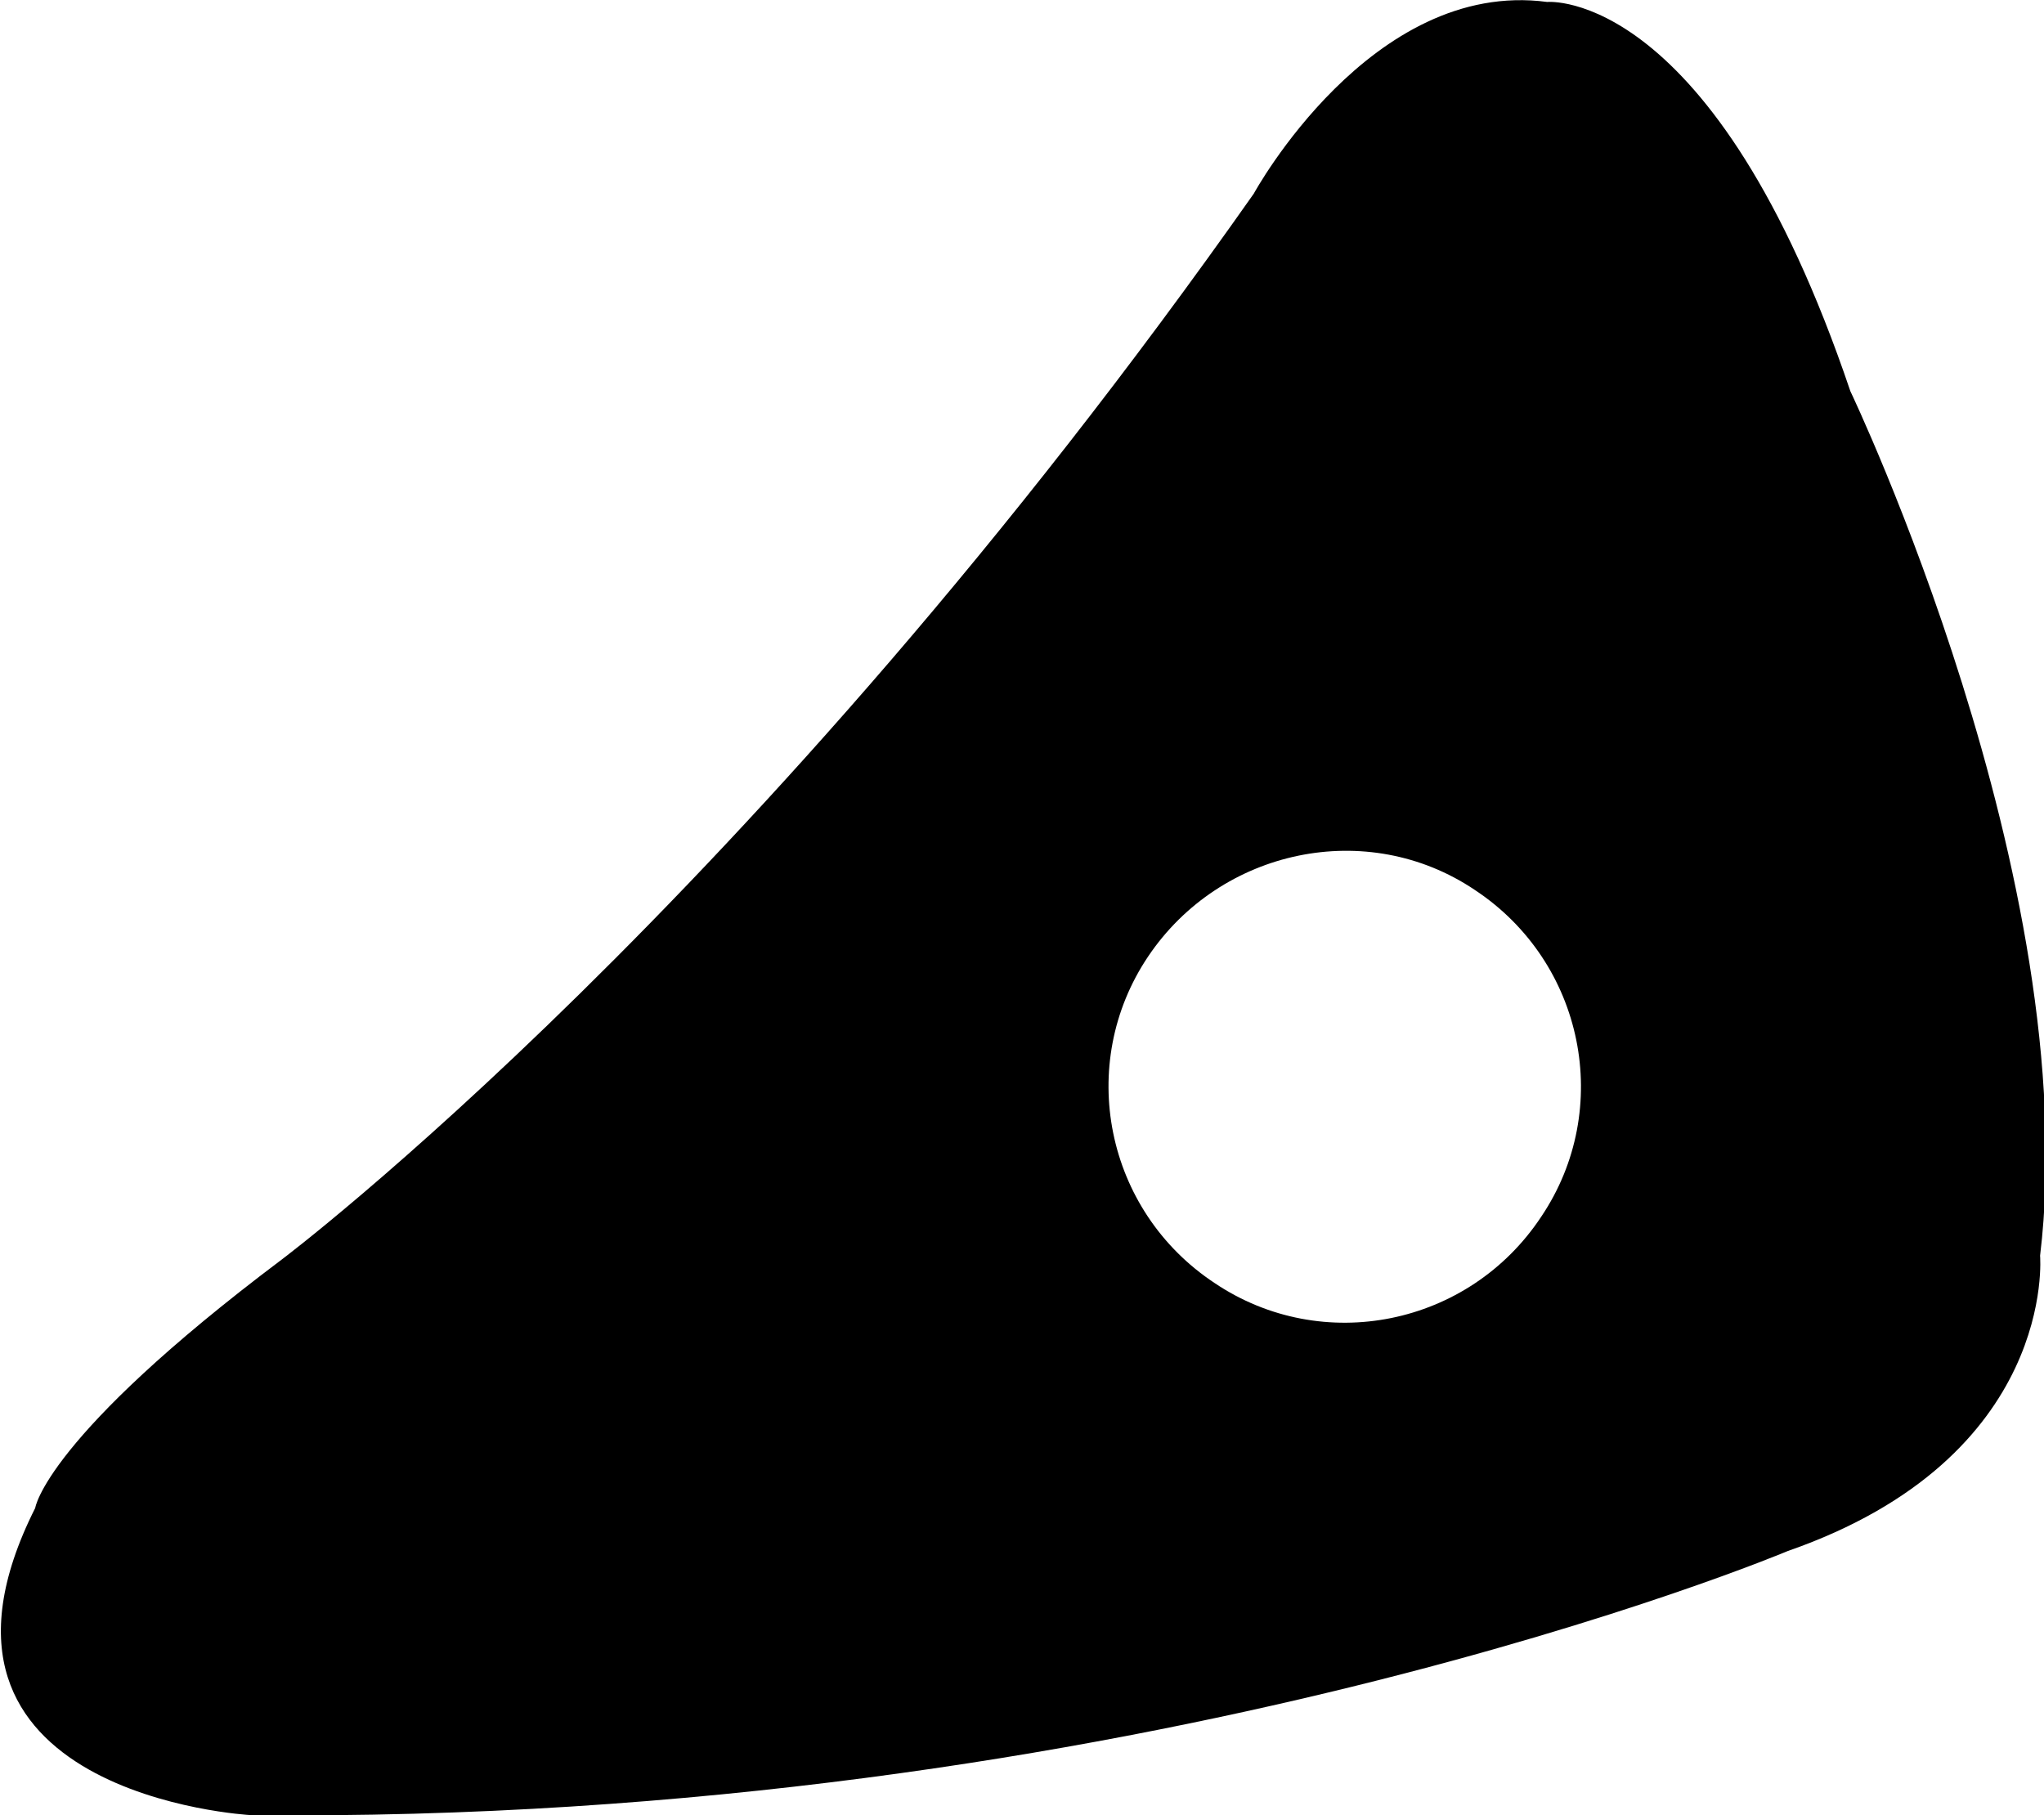 <svg xmlns="http://www.w3.org/2000/svg" xmlns:xlink="http://www.w3.org/1999/xlink" version="1.1" x="0px" y="0px" style="enable-background:new 0 0 100 100;" xml:space="preserve" viewBox="80.62 60.1 10.45 9.28">
  <g>
    <path d="M90.08,62.1c-0.7-2.07-1.55-1.99-1.55-1.99c-0.9-0.12-1.5,0.98-1.5,0.98c-2.56,3.64-4.97,5.45-4.97,5.45   c-1.21,0.91-1.26,1.27-1.26,1.27c-0.74,1.47,1.1,1.57,1.1,1.57c4.54,0.05,7.86-1.35,7.86-1.35c1.38-0.48,1.29-1.51,1.29-1.51   C91.28,64.61,90.08,62.1,90.08,62.1z M88.5,66.32c-0.37,0.56-1.12,0.71-1.67,0.34c-0.56-0.37-0.71-1.12-0.34-1.67   s1.12-0.71,1.67-0.34C88.72,65.02,88.87,65.77,88.5,66.32z"/>
  </g>
</svg>